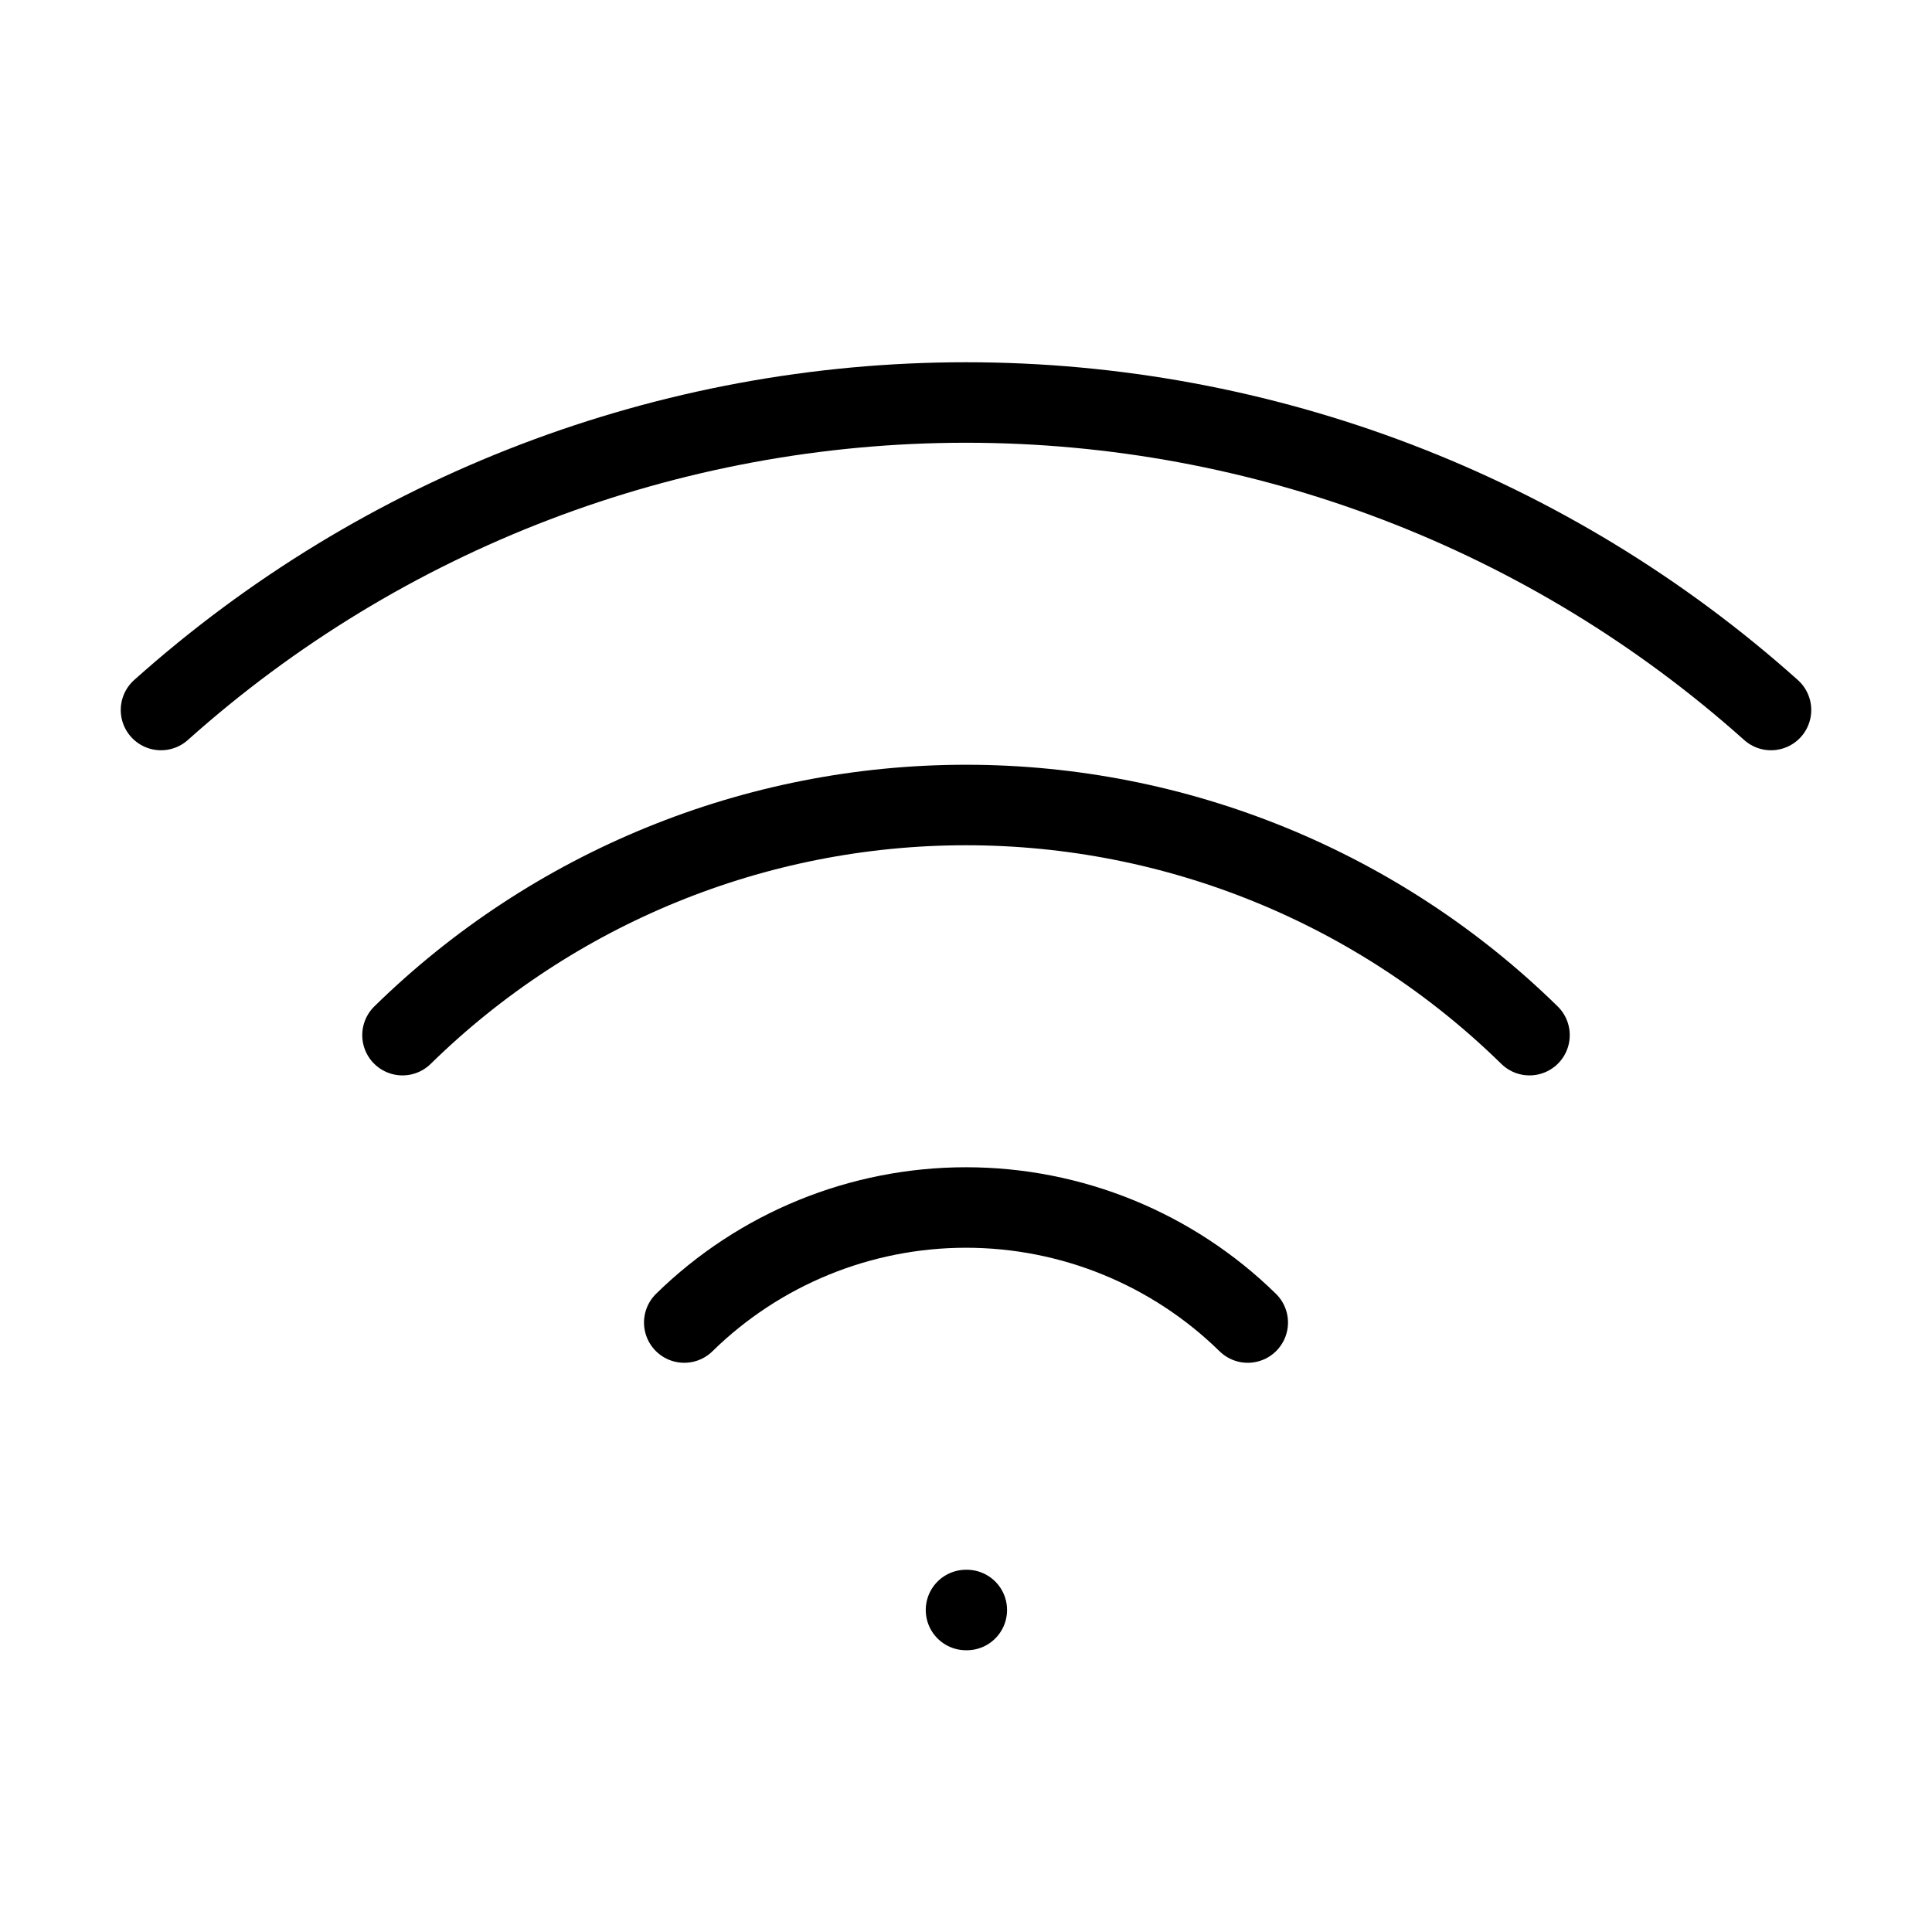 <svg width="24" height="24" viewBox="0 0 24 24" fill="none" xmlns="http://www.w3.org/2000/svg"><path d="M12 20H12.01M2 8.82C4.75 6.36 8.31 5 12 5 15.69 5 19.25 6.36 22 8.82M5 12.859C6.869 11.027 9.382 10 12 10 14.618 10 17.131 11.027 19 12.859M8.5 16.429C9.435 15.513 10.691 15 12 15 13.309 15 14.565 15.513 15.5 16.429" stroke="currentColor" stroke-linecap="round" stroke-linejoin="round"/></svg>